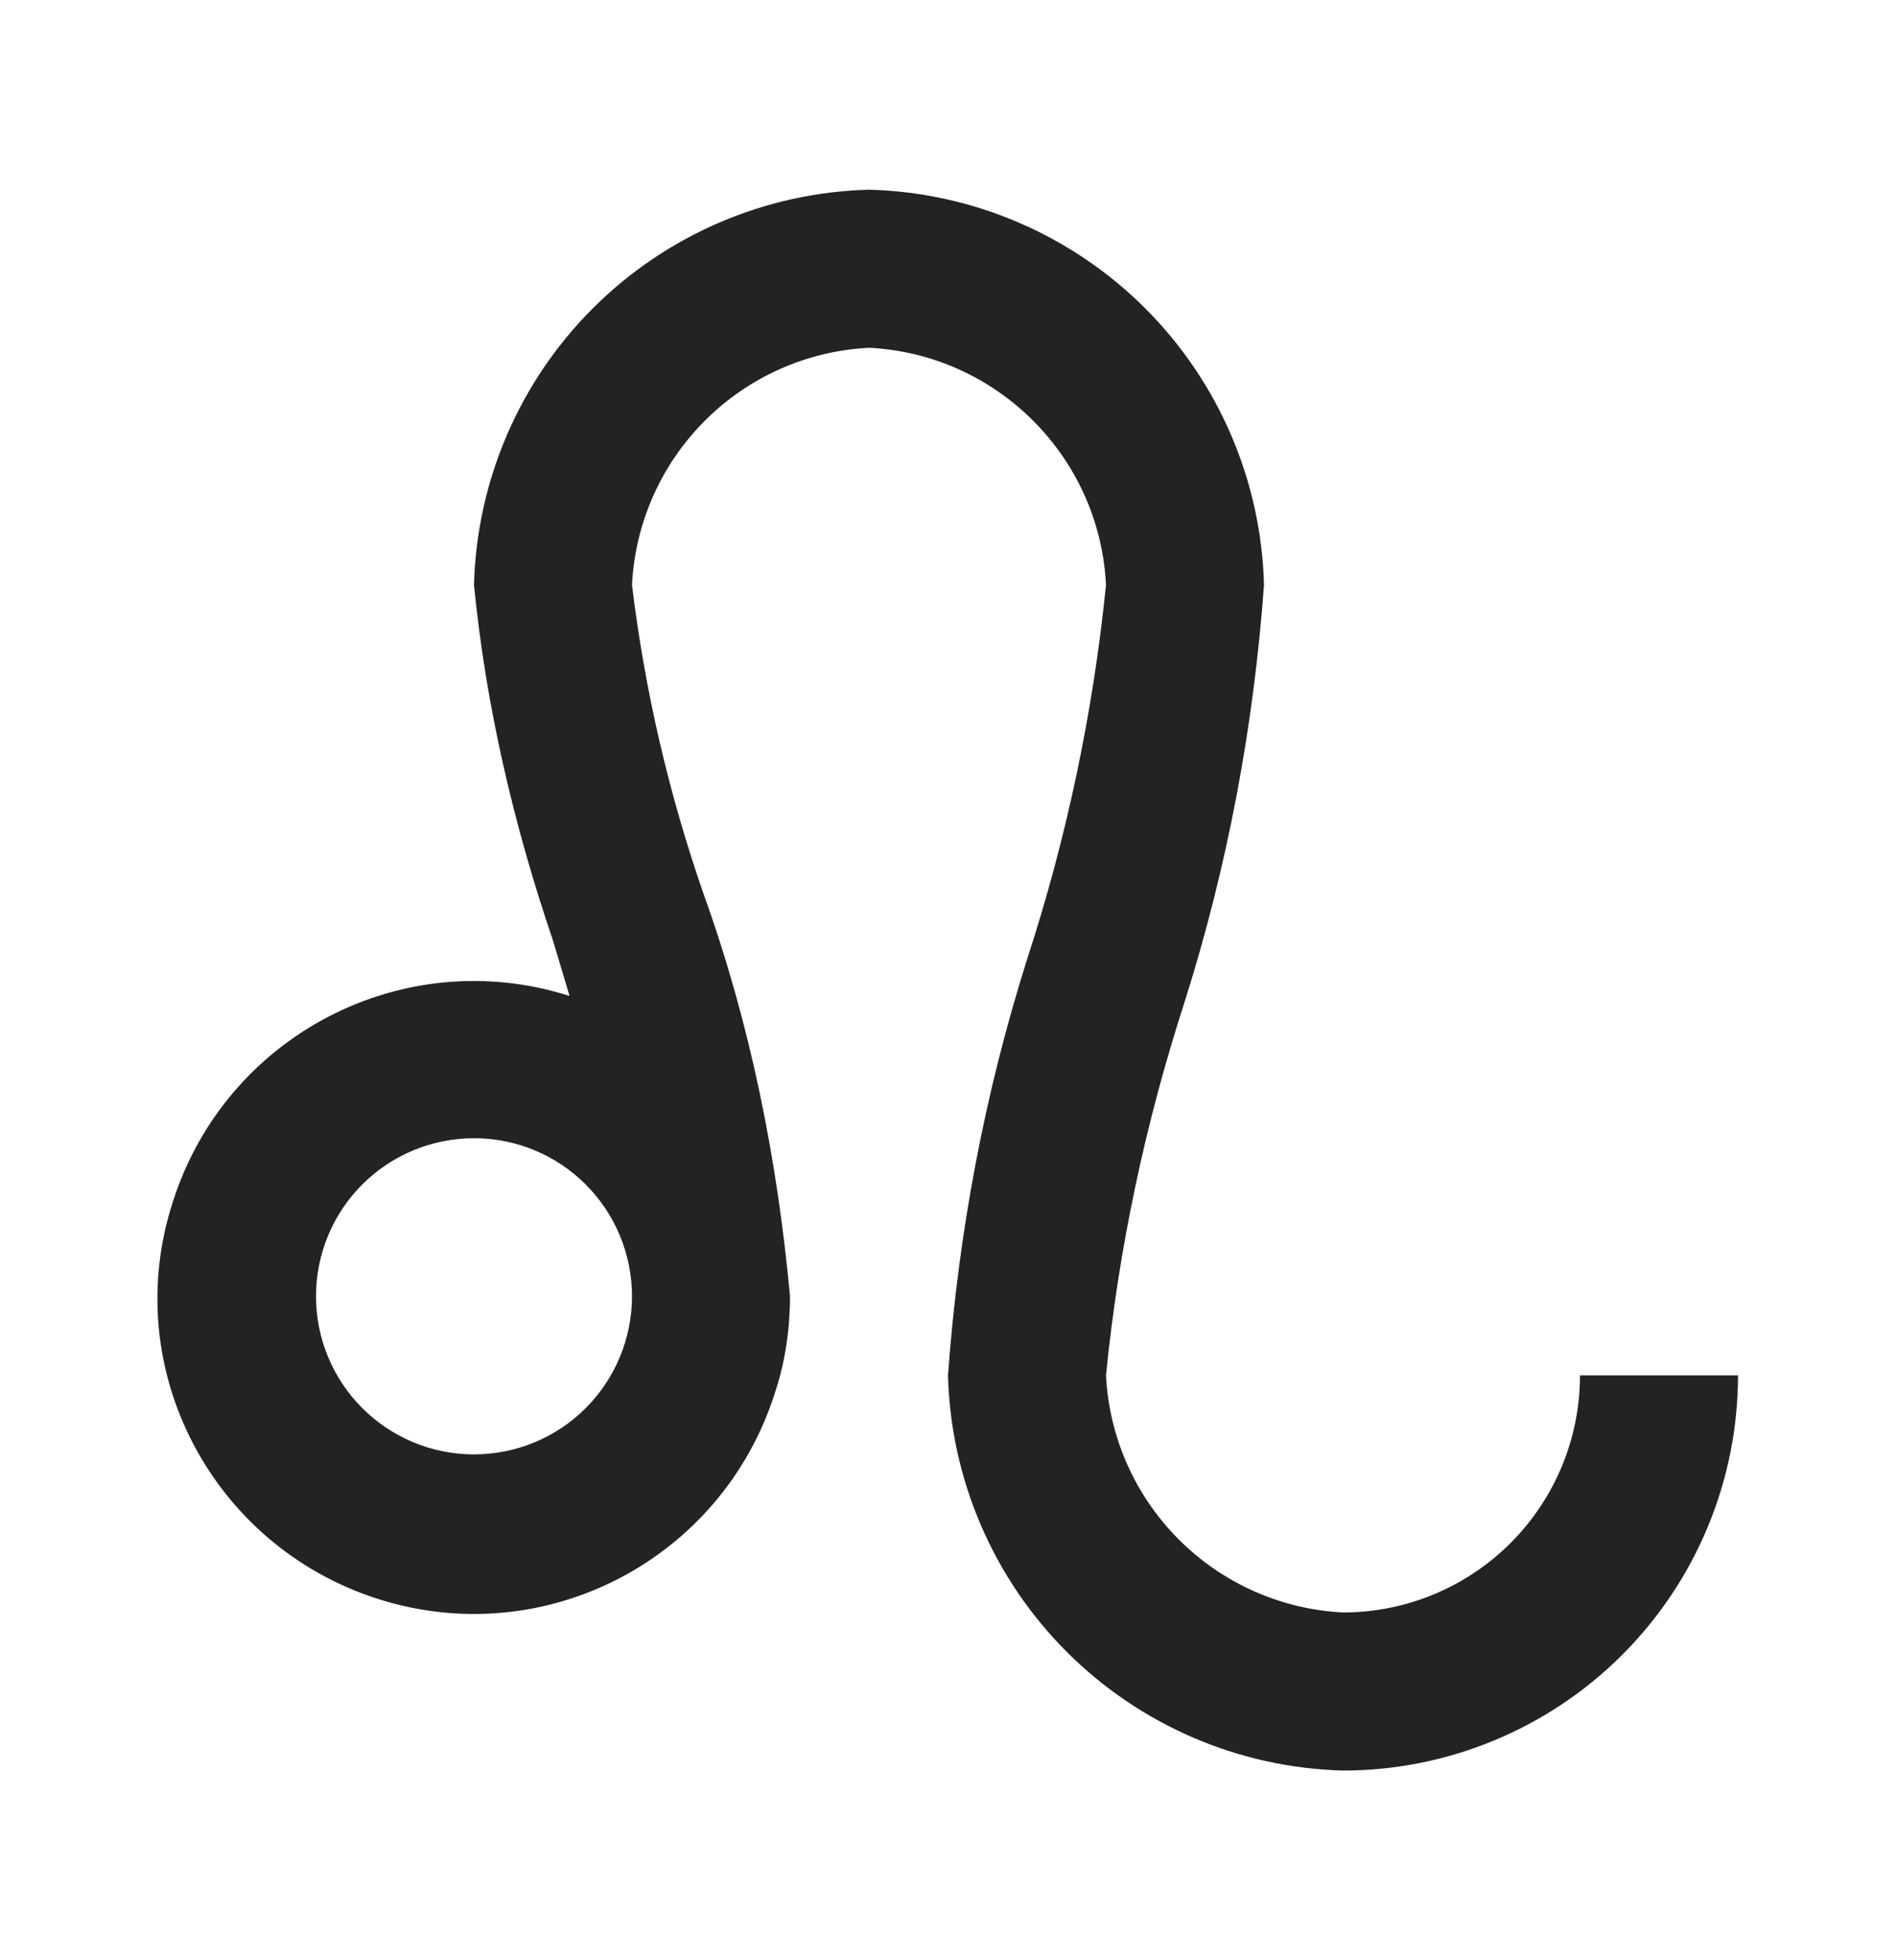<svg width="30" height="31" viewBox="0 0 30 31" fill="none" xmlns="http://www.w3.org/2000/svg">
<path d="M25 21.75C25 22.745 24.605 23.698 23.901 24.402C23.198 25.105 22.244 25.5 21.25 25.5C20.271 25.451 19.346 25.04 18.653 24.347C17.96 23.654 17.549 22.729 17.5 21.75C17.7 19.738 18.125 17.75 18.75 15.825C19.425 13.688 19.837 11.488 20 9.25C19.957 7.606 19.285 6.041 18.122 4.878C16.959 3.715 15.394 3.043 13.75 3C12.106 3.043 10.541 3.715 9.378 4.878C8.215 6.041 7.543 7.606 7.5 9.25C7.687 11.162 8.125 13.037 8.75 14.875L9.012 15.75C6.375 14.912 3.575 16.375 2.737 19C1.875 21.637 3.35 24.45 5.987 25.288C8.625 26.125 11.425 24.663 12.262 22.025C12.425 21.538 12.5 21.012 12.5 20.5C12.3 18.337 11.875 16.2 11.137 14.15C10.584 12.562 10.202 10.919 10 9.25C10.049 8.271 10.46 7.346 11.153 6.653C11.846 5.96 12.771 5.549 13.75 5.5C15.775 5.6 17.4 7.225 17.5 9.25C17.297 11.264 16.878 13.251 16.25 15.175C15.575 17.312 15.162 19.512 15 21.75C15.043 23.394 15.715 24.959 16.878 26.122C18.041 27.285 19.606 27.957 21.25 28C22.907 28 24.497 27.341 25.669 26.169C26.841 24.997 27.5 23.408 27.5 21.75H25ZM7.5 23C6.837 23 6.201 22.737 5.732 22.268C5.263 21.799 5 21.163 5 20.5C5 19.837 5.263 19.201 5.732 18.732C6.201 18.263 6.837 18 7.5 18C8.163 18 8.799 18.263 9.268 18.732C9.736 19.201 10 19.837 10 20.5C10 21.163 9.736 21.799 9.268 22.268C8.799 22.737 8.163 23 7.5 23Z" fill="#232325"/>
</svg>

